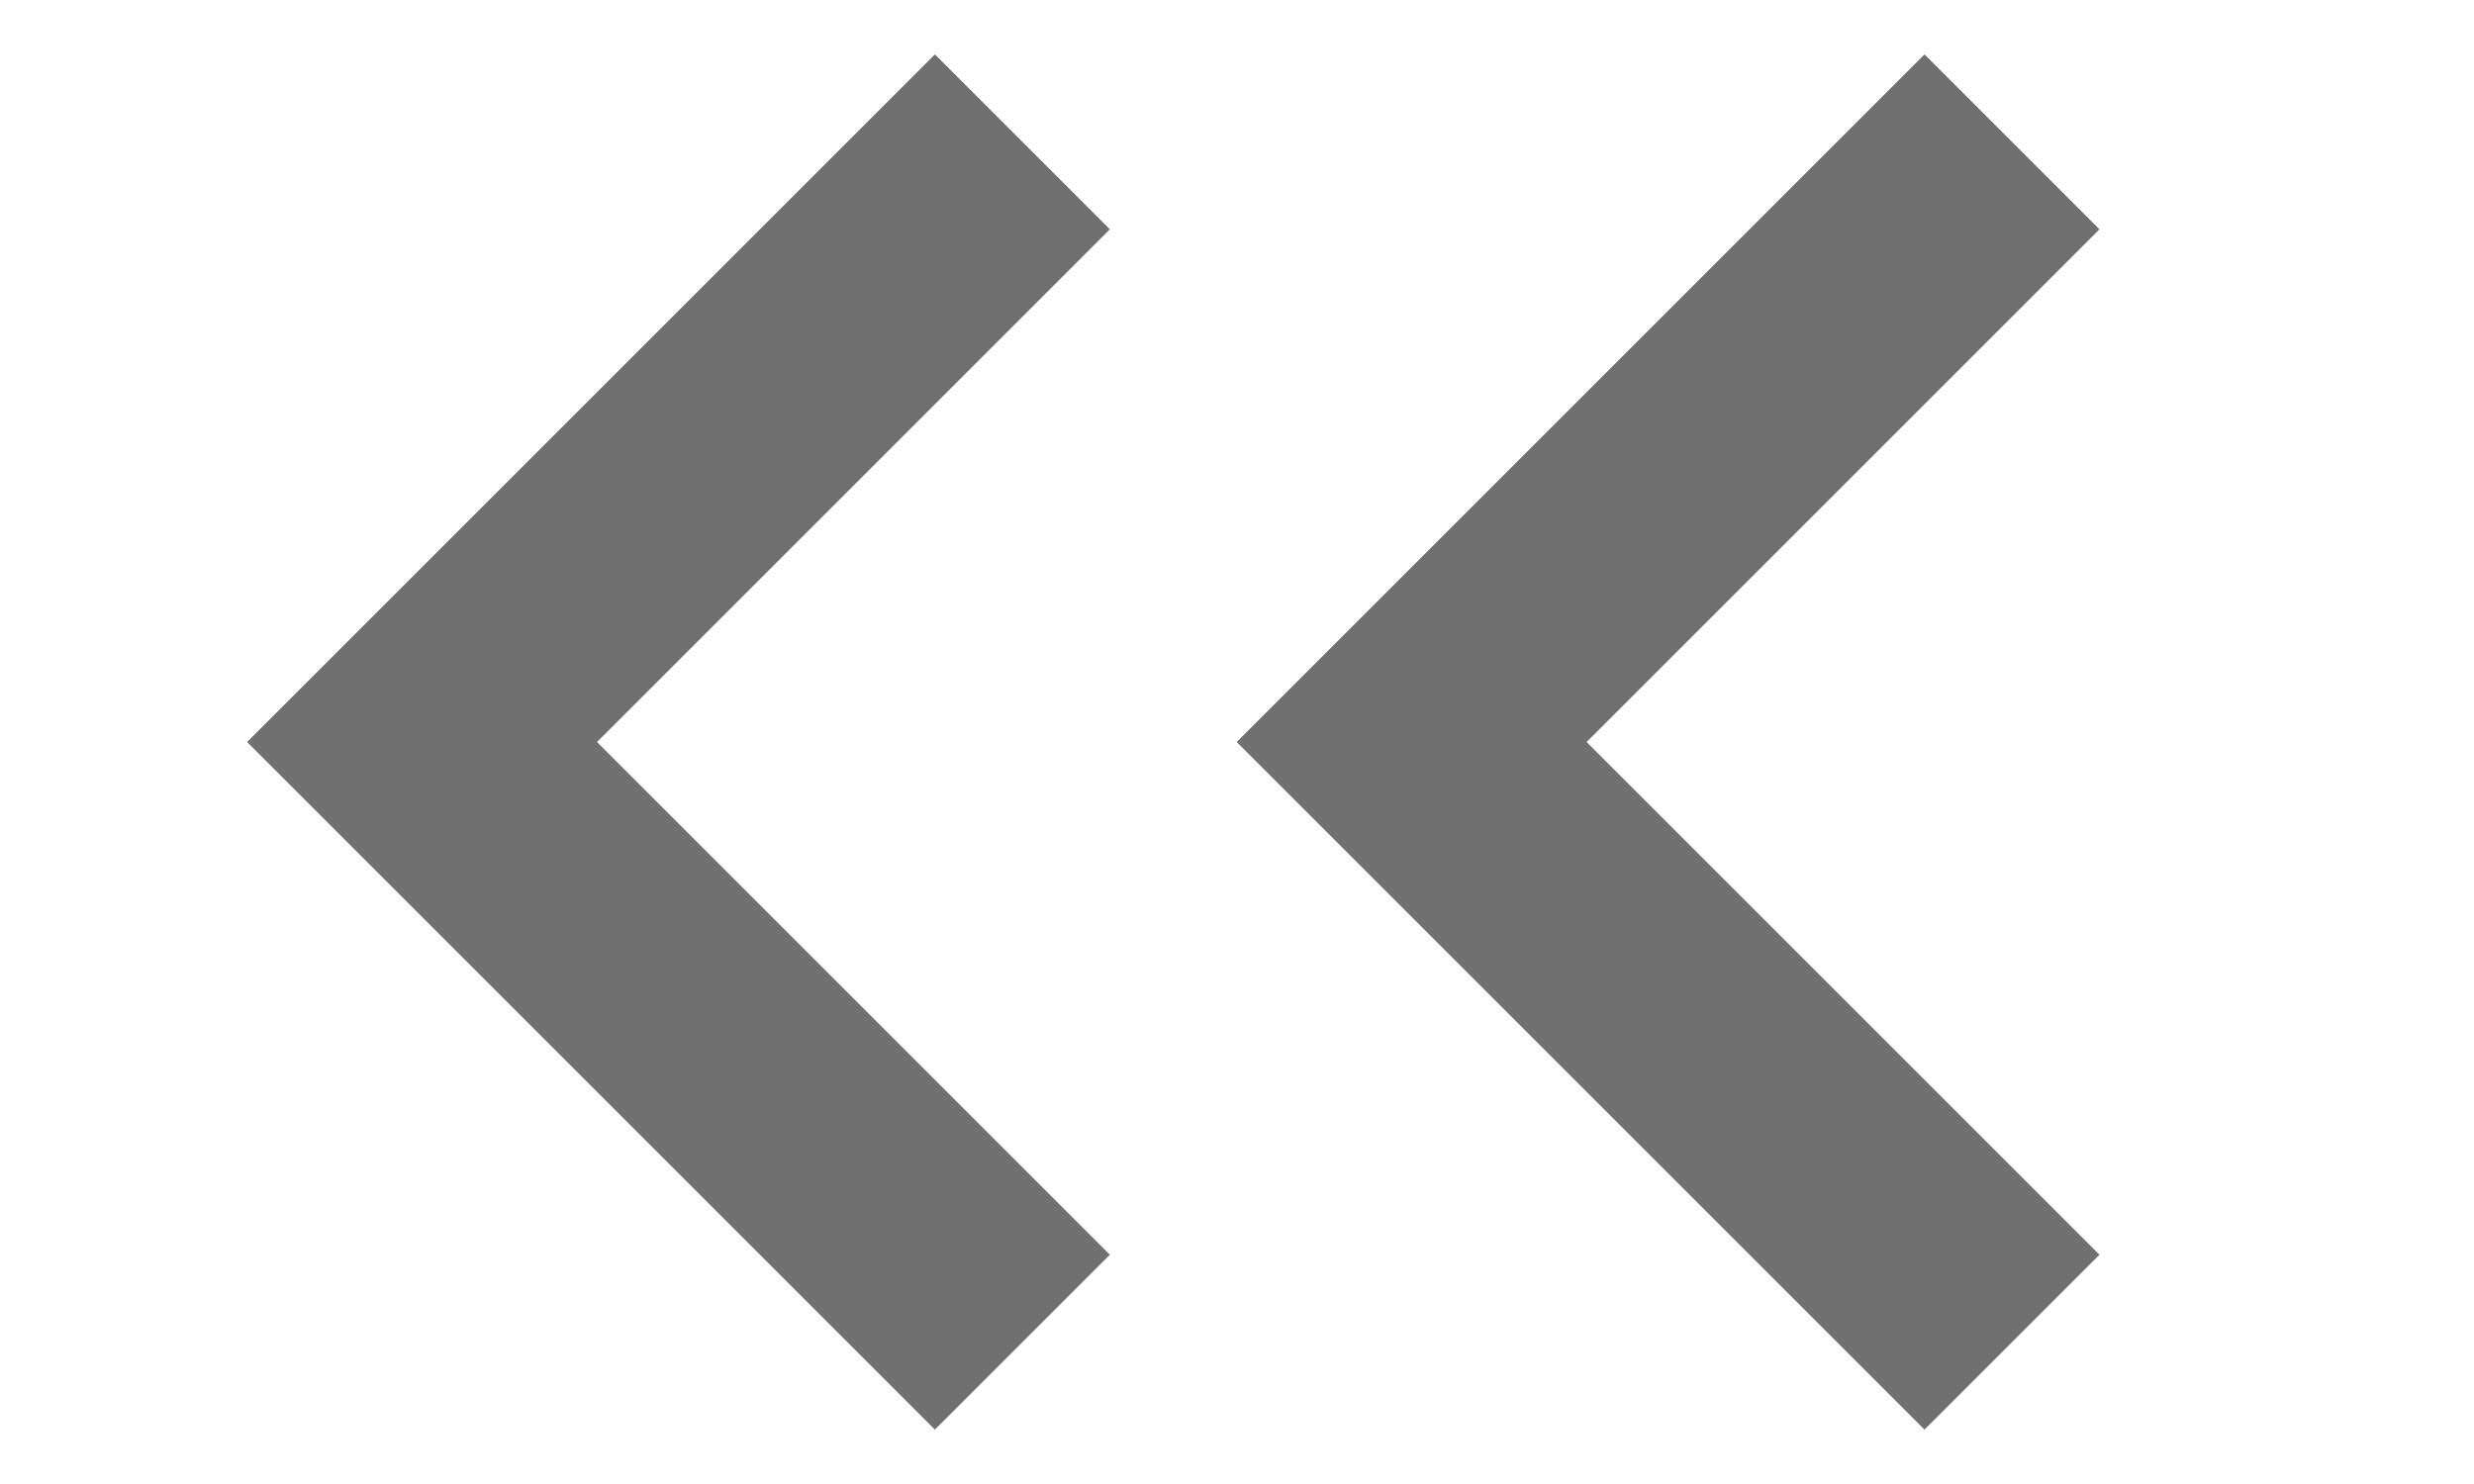 <svg xmlns="http://www.w3.org/2000/svg" width="20" height="12" viewBox="0 0 20 12">
  <g id="_" data-name="&lt;&lt;" transform="translate(0 -6)">
    <g id="title_icon" transform="translate(12.38 5.62) rotate(90)">
      <rect id="사각형_28" data-name="사각형 28" width="12" height="12" transform="translate(12.38 0.38) rotate(90)" fill="none"/>
      <path id="패스_12" data-name="패스 12" d="M4.853,0,0,4.853,4.853,9.706" transform="translate(1.527 8.968) rotate(-90)" fill="none" stroke="#707070" stroke-width="2"/>
    </g>
    <g id="title_icon-2" data-name="title_icon" transform="translate(20.38 5.62) rotate(90)">
      <rect id="사각형_28-2" data-name="사각형 28" width="12" height="12" transform="translate(12.38 0.38) rotate(90)" fill="none"/>
      <path id="패스_12-2" data-name="패스 12" d="M4.853,0,0,4.853,4.853,9.706" transform="translate(1.527 8.968) rotate(-90)" fill="none" stroke="#707070" stroke-width="2"/>
    </g>
  </g>
</svg>
